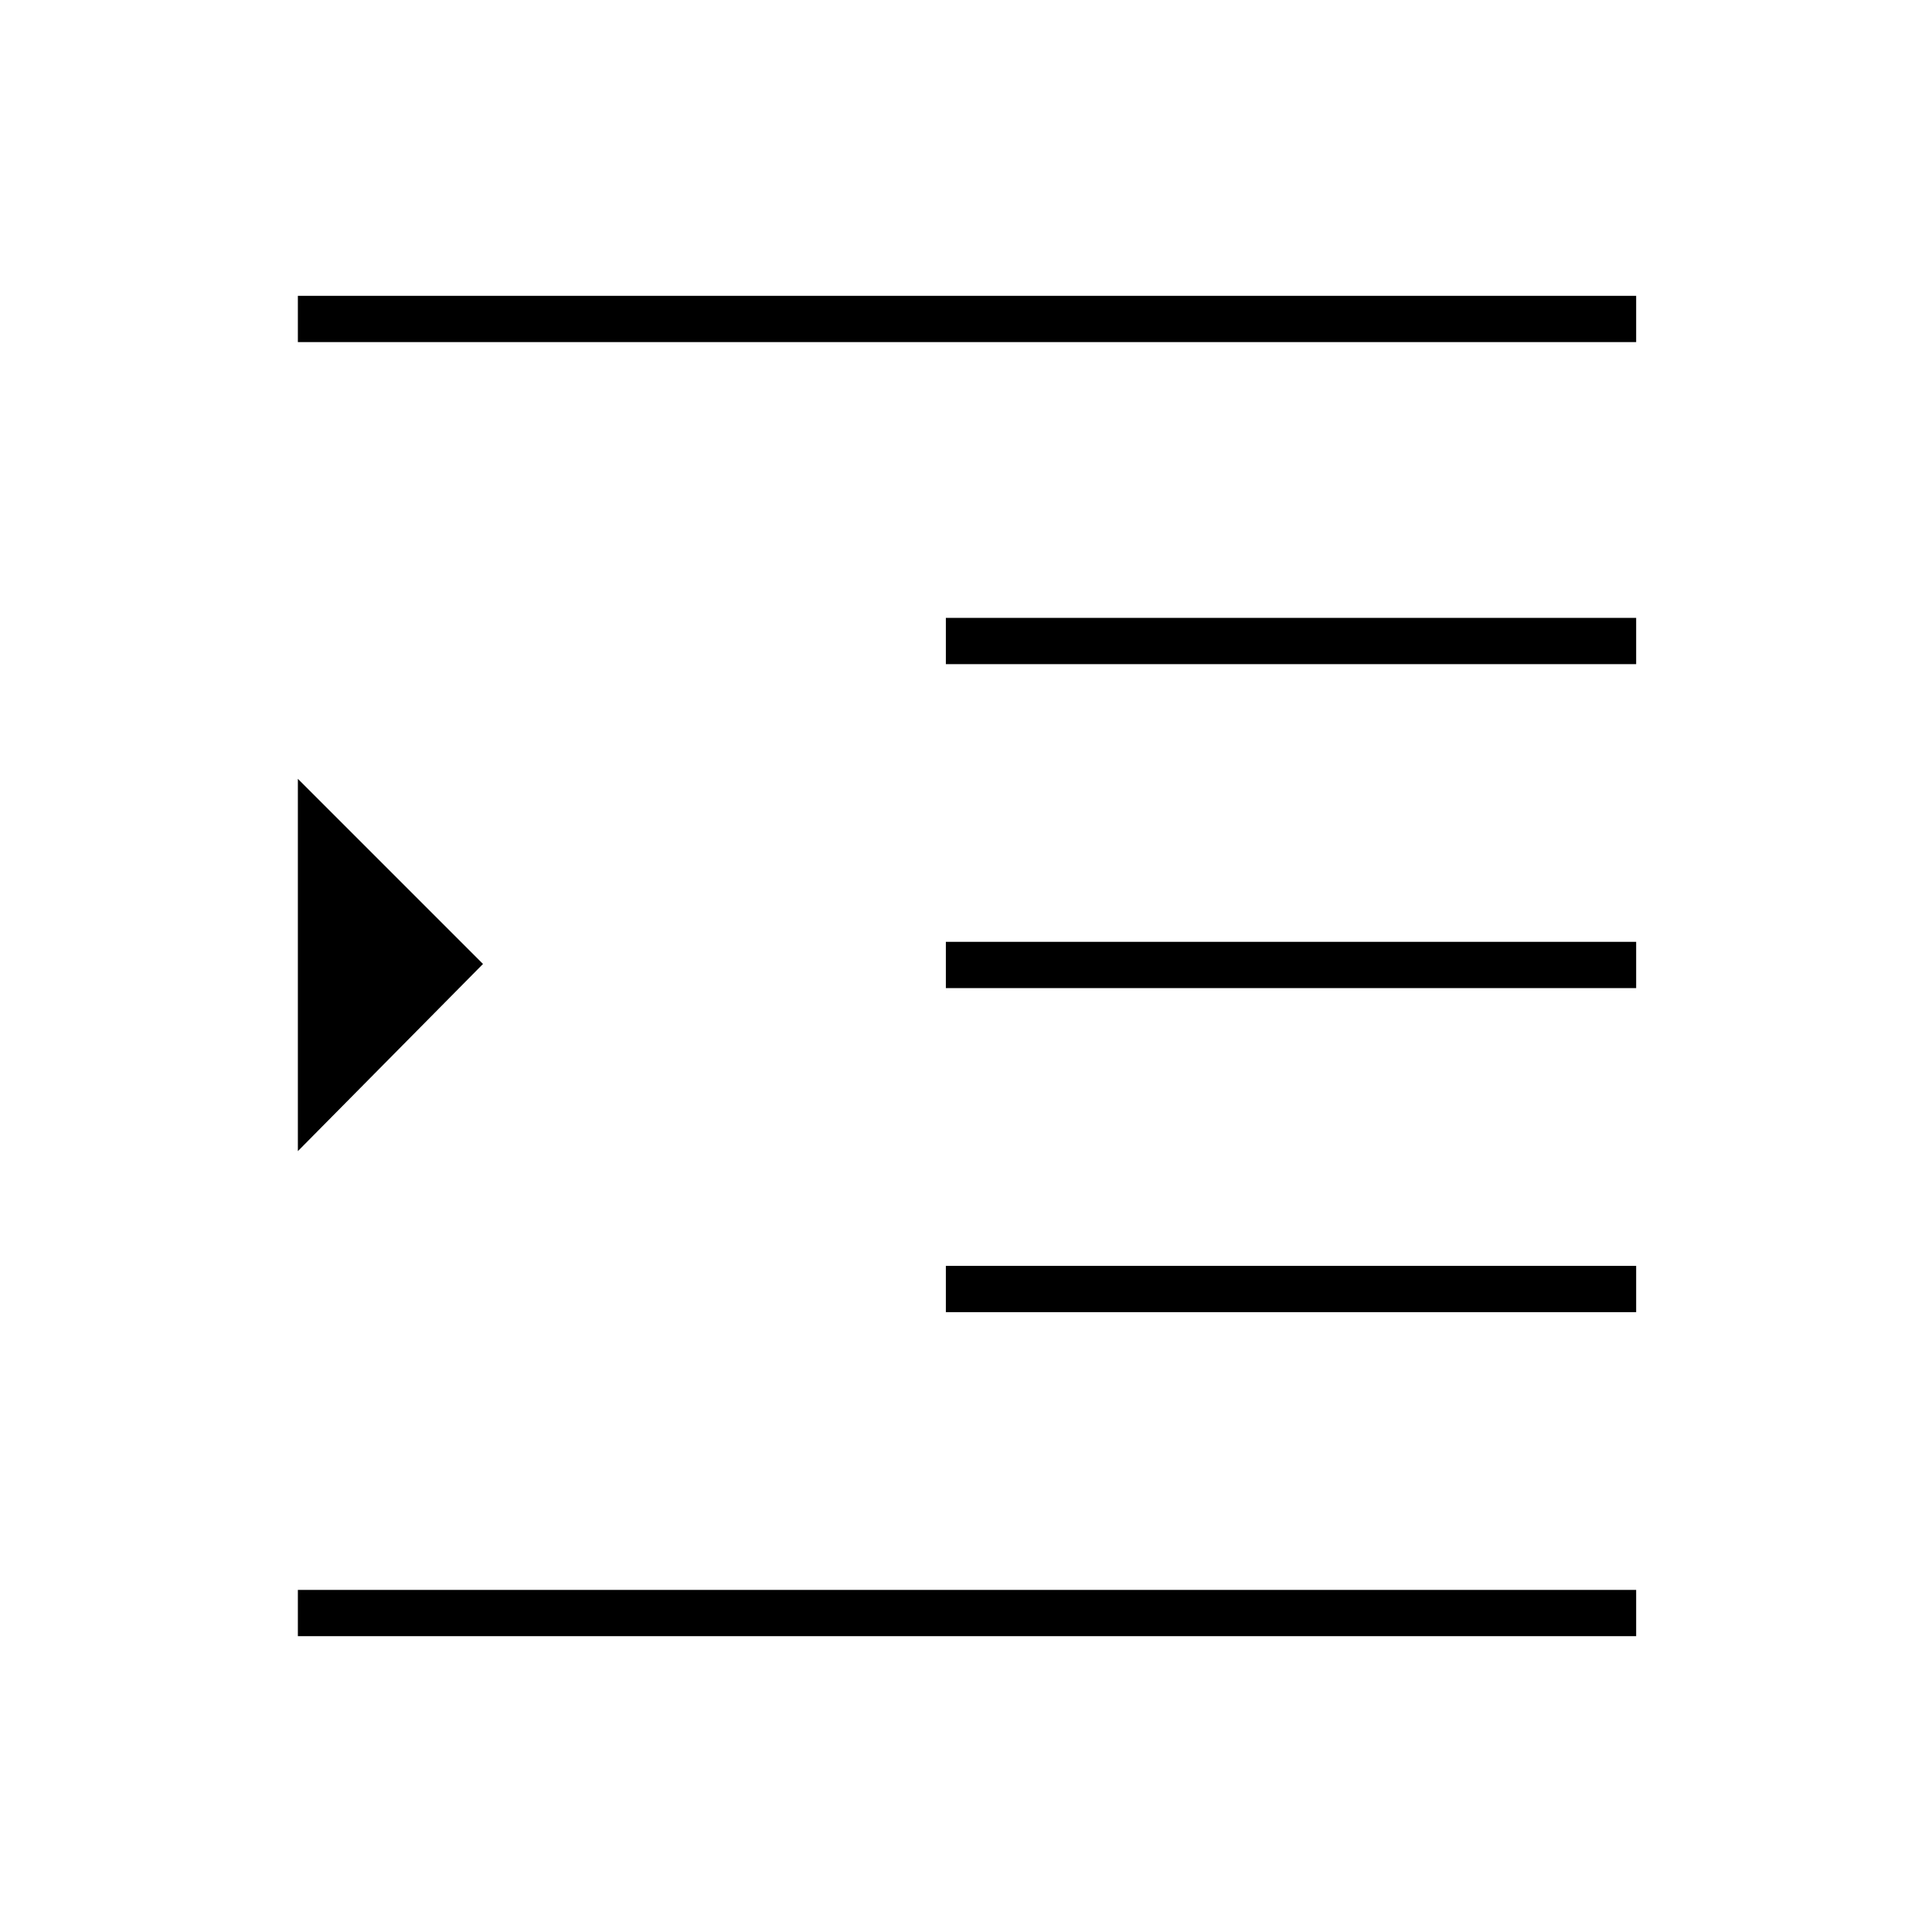 <svg xmlns="http://www.w3.org/2000/svg" height="40" width="40"><path d="M6.167 33.875v-.958h27.708v.958Zm0-10.042v-7.708L10 19.958Zm0-16.75v-.958h27.708v.958Zm13.416 20.084v-.959h14.292v.959Zm0-6.709V19.5h14.292v.958Zm0-6.708v-.958h14.292v.958Z"/></svg>